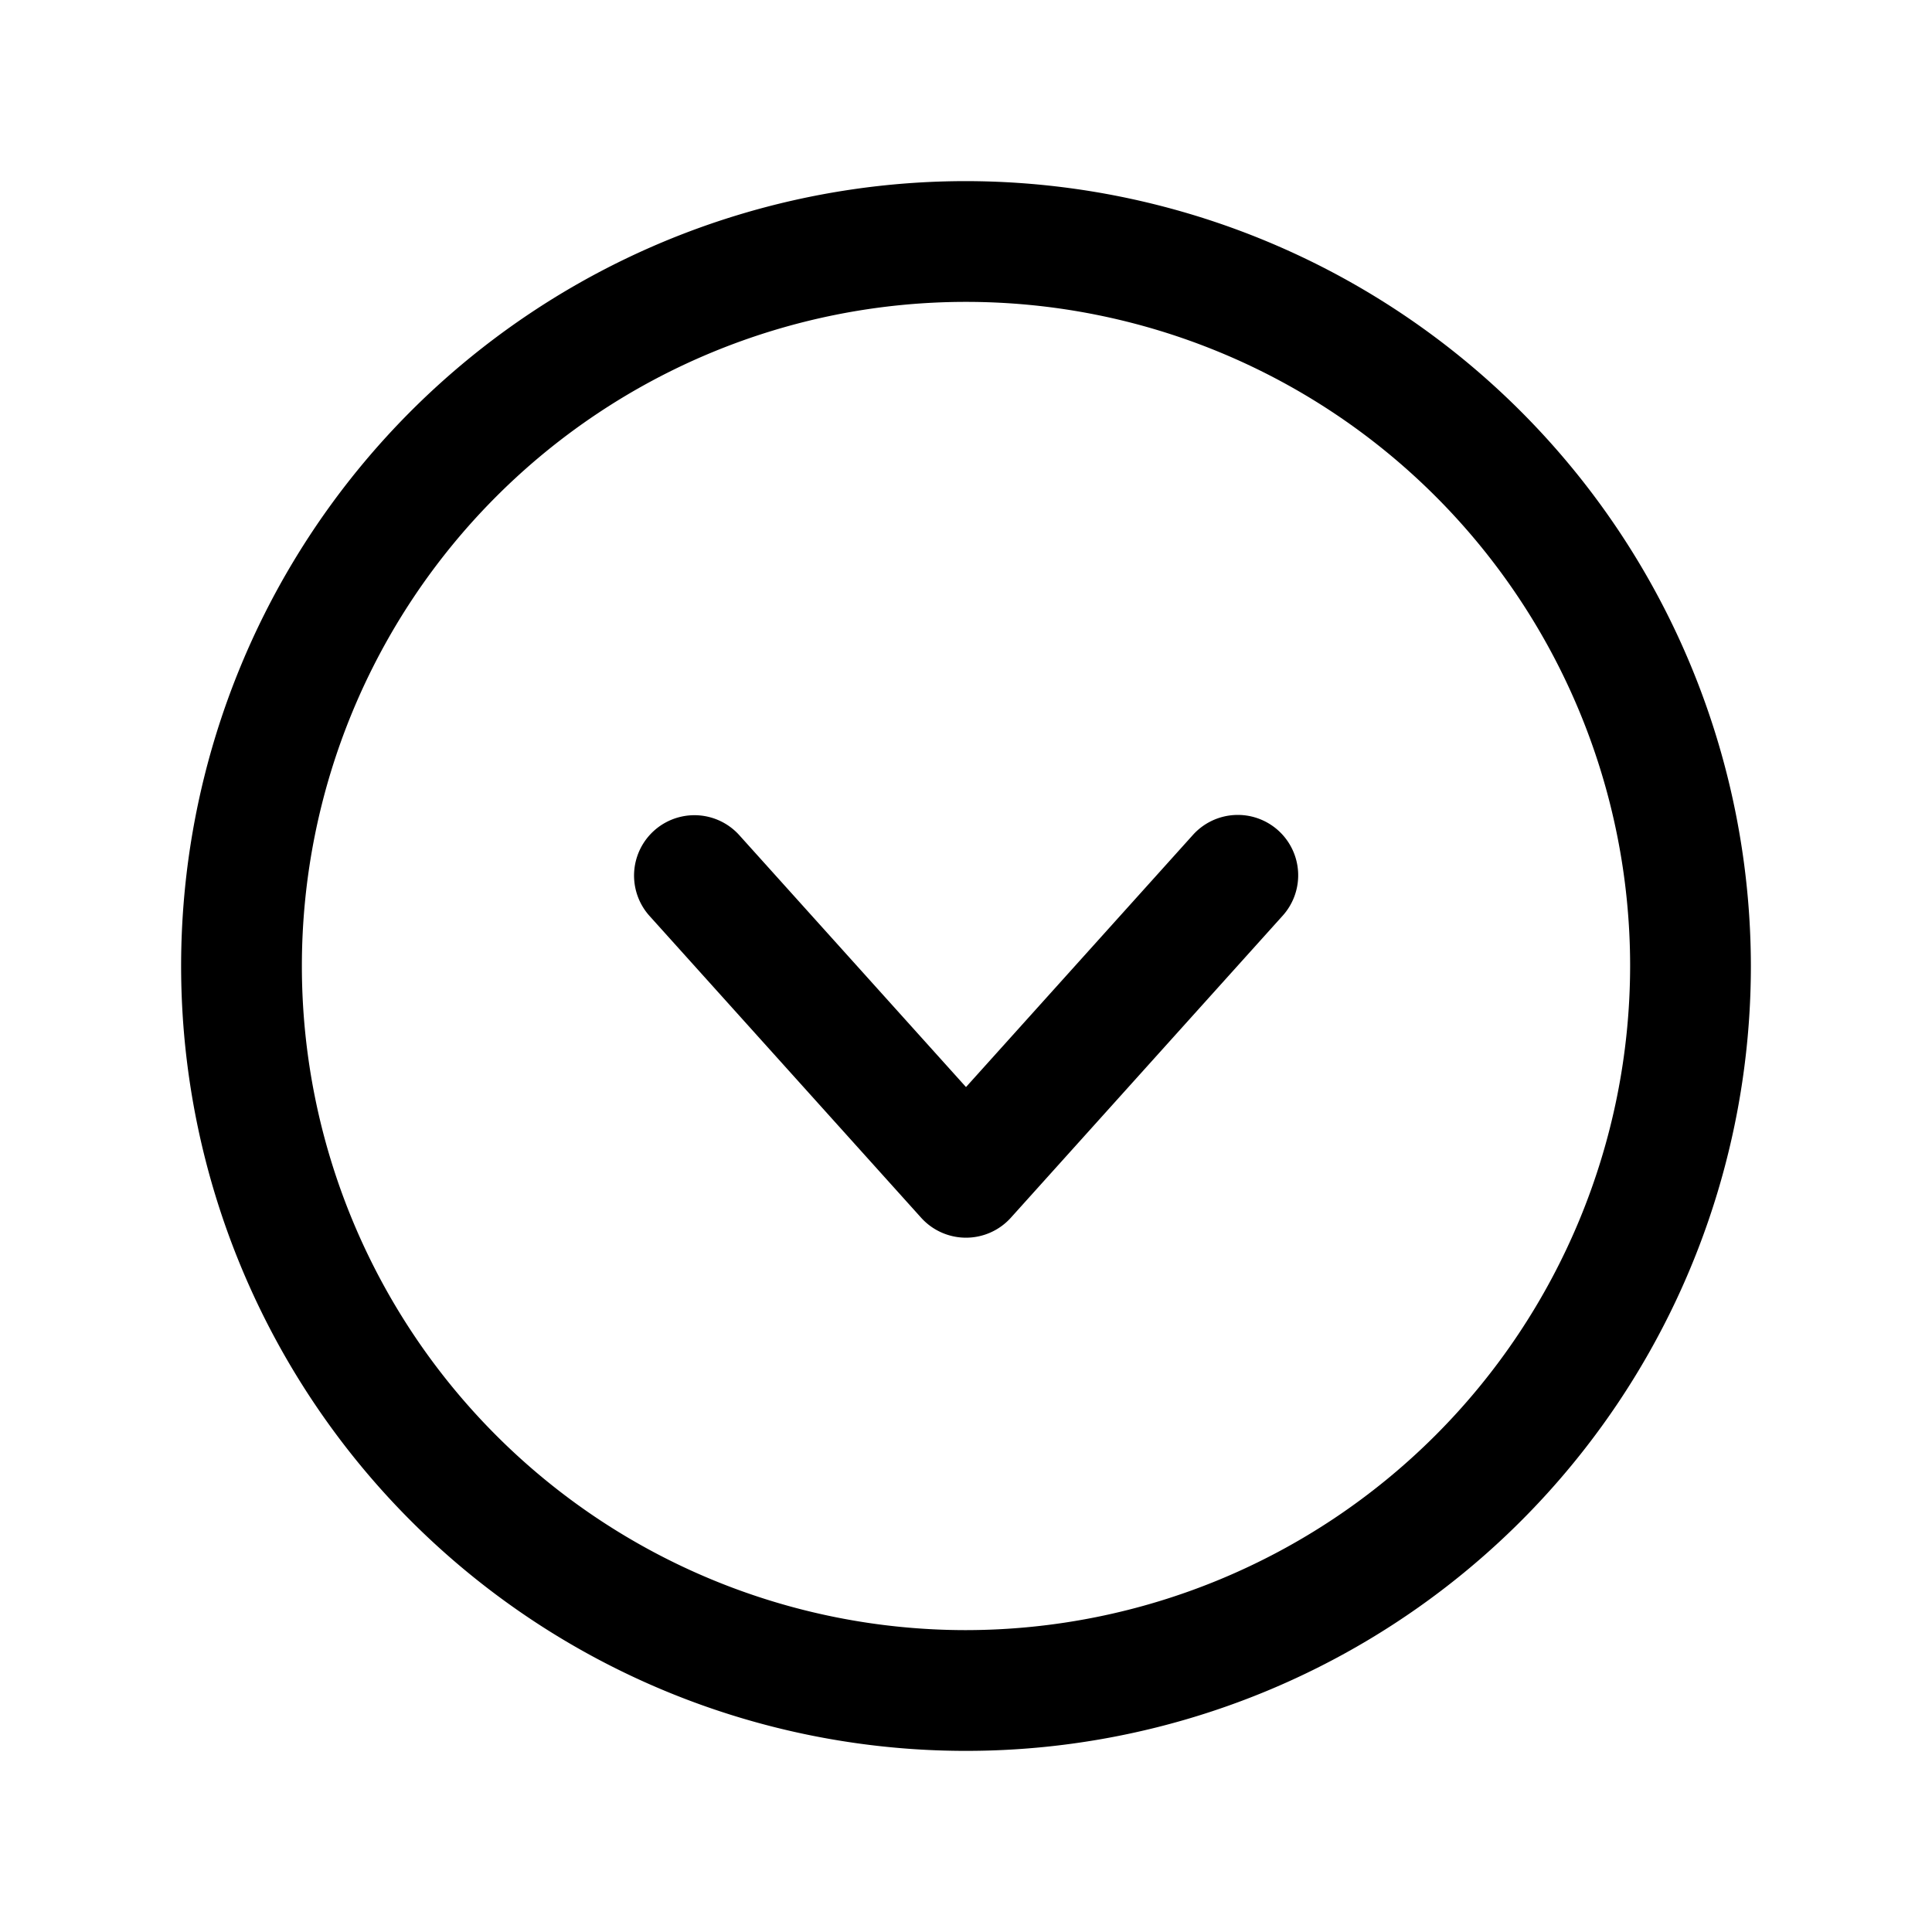 <svg xmlns="http://www.w3.org/2000/svg" viewBox="0 0 256 256" fill="currentColor"><path d="M128,24A104,104,0,1,0,232,128,104.118,104.118,0,0,0,128,24Zm0,192a88,88,0,1,1,88-88A88.1,88.1,0,0,1,128,216Zm41.946-94.648-36,40a8,8,0,0,1-11.893,0l-36-40a8,8,0,0,1,11.893-10.703L128,144.041l30.054-33.393a8,8,0,1,1,11.893,10.703Z"/></svg>